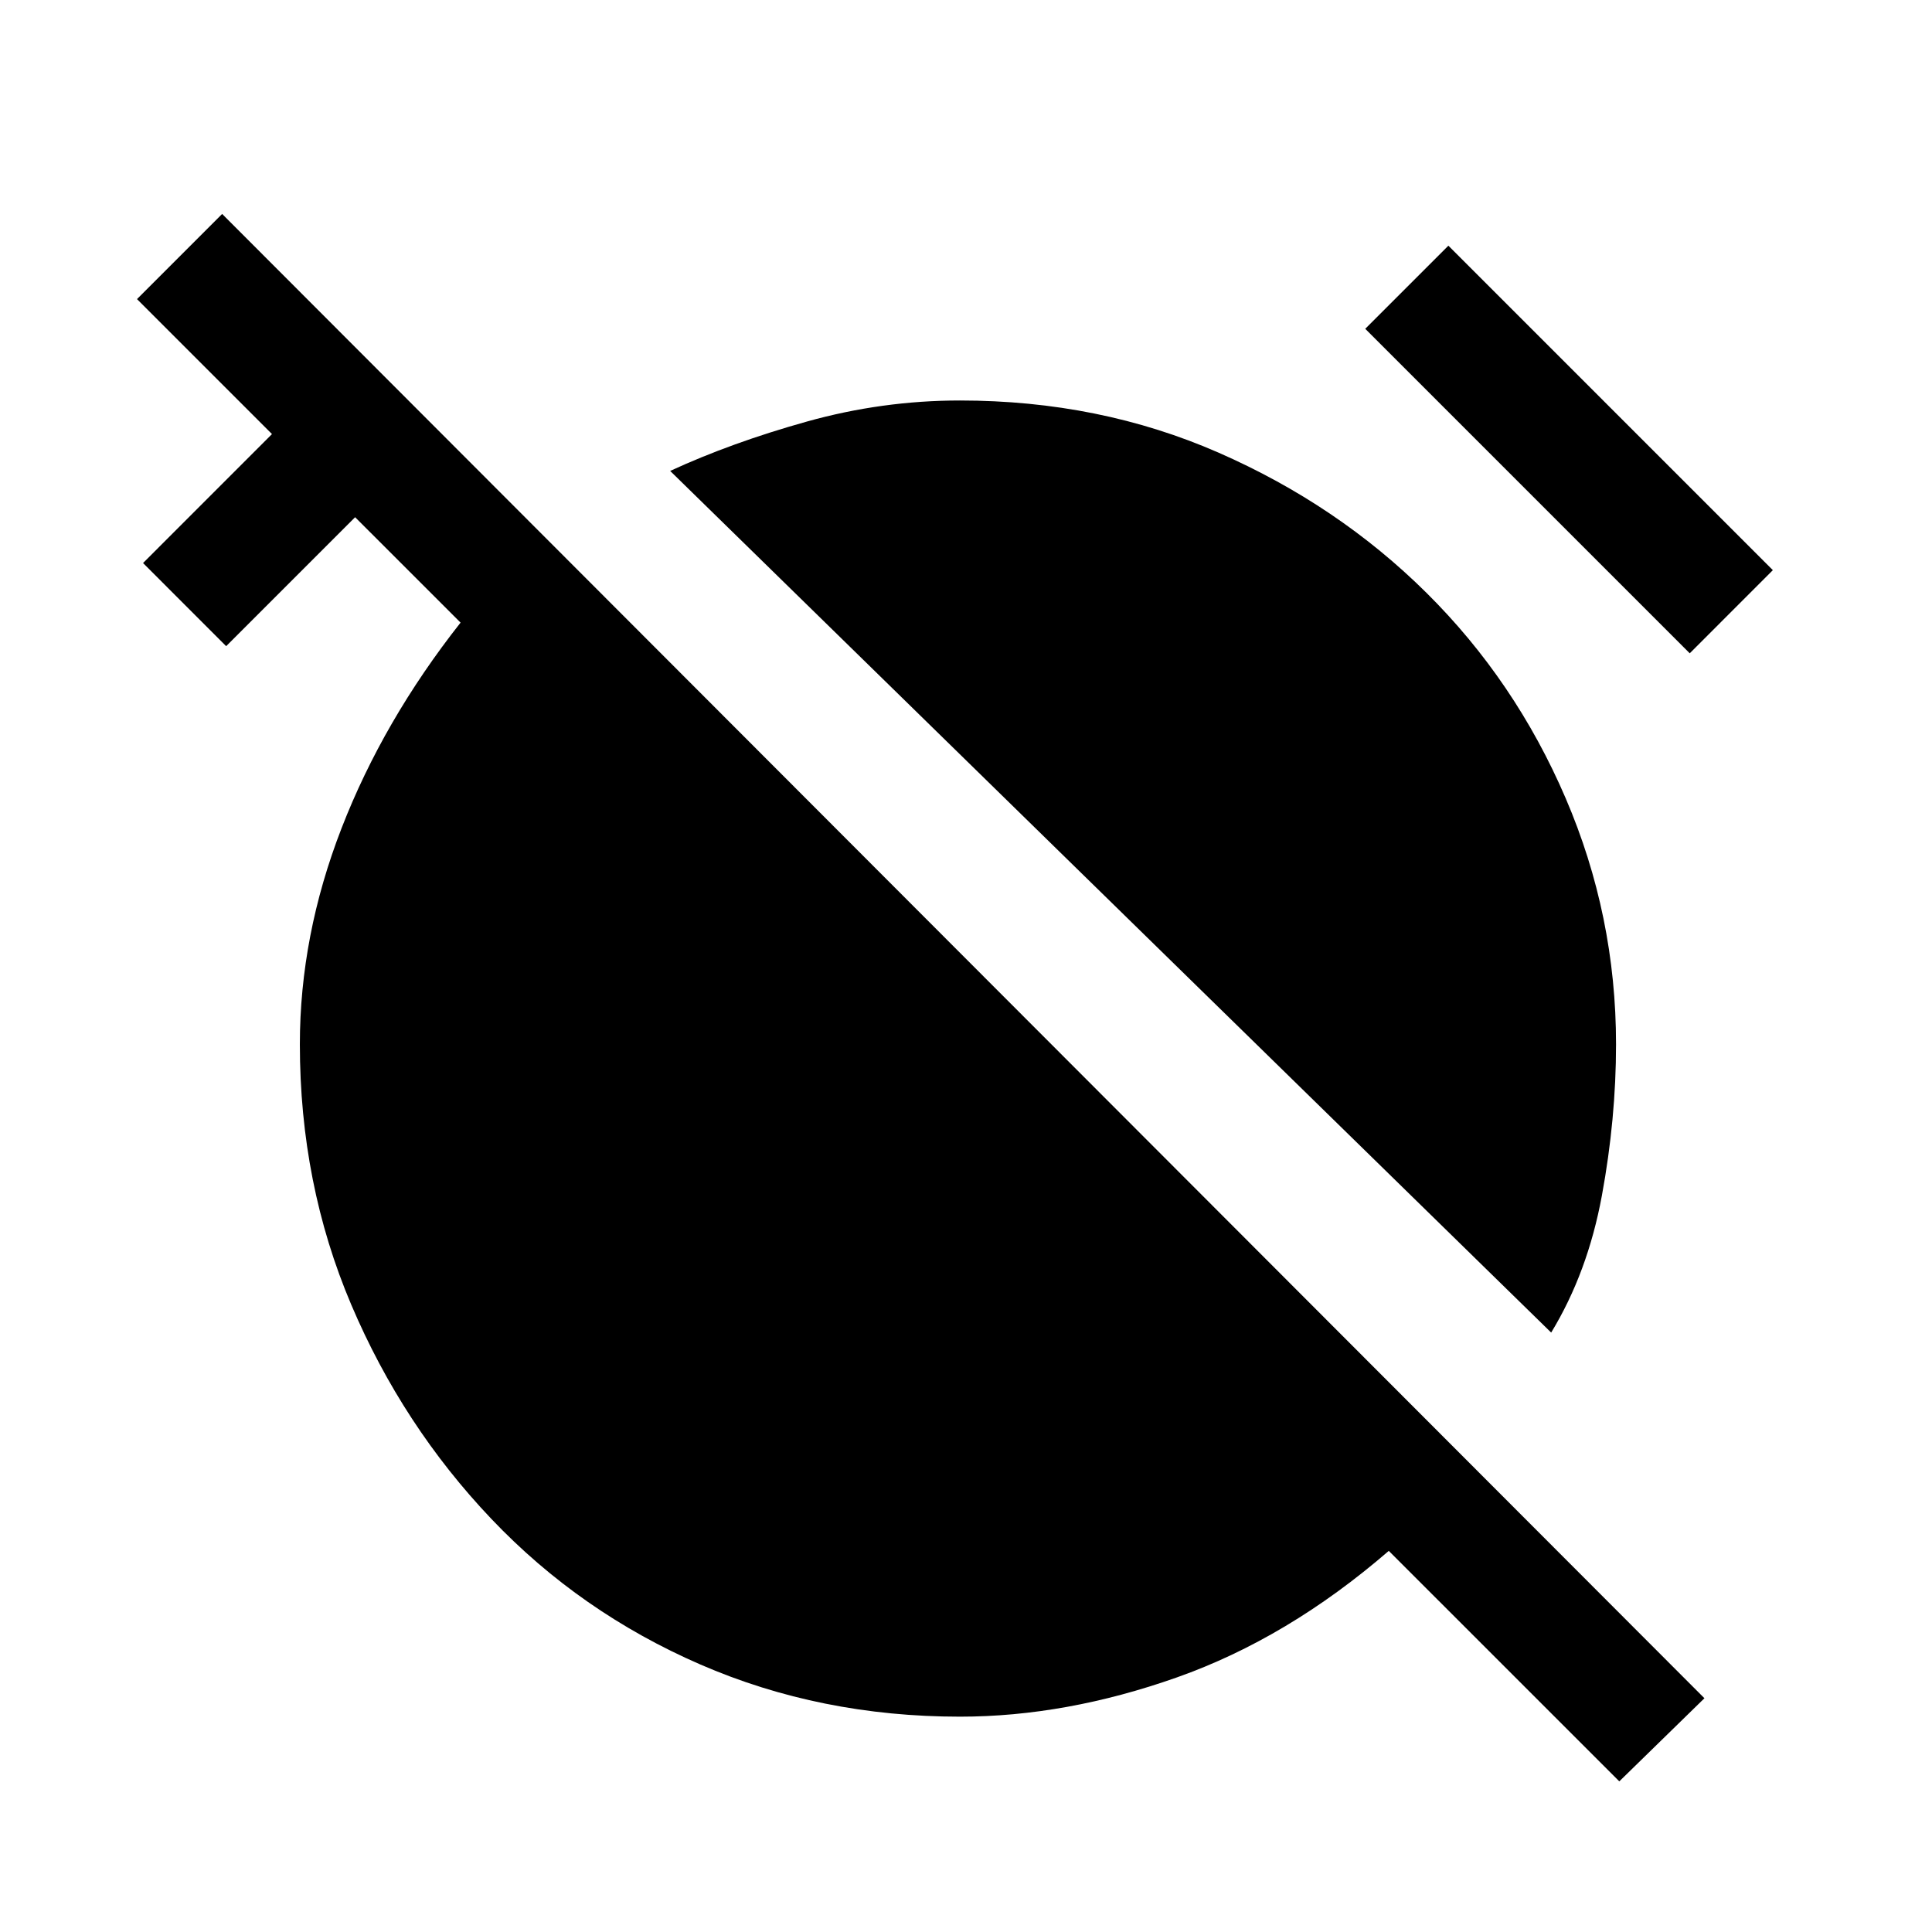 <svg xmlns="http://www.w3.org/2000/svg" height="20" viewBox="0 -960 960 960" width="20"><path d="M770.77-297.85 333-726q30.54-14.08 67.96-24.54Q438.38-761 477-761q69.31 0 128.5 25.92 59.19 25.93 103.31 69.66 44.11 43.73 69.15 102.04Q803-505.08 803-441.08q0 37-7.04 75.2-7.04 38.19-25.19 68.03Zm68.85-337.53L678.38-796.62l41.31-41.3 161.23 161.23-41.3 41.31Zm-35 560.53L690.08-189.38Q639.92-146 584.77-126.5 529.62-107 477-107q-69.31 0-129-25.92-59.69-25.93-103.81-72.31-44.11-46.39-69.65-106.46Q149-371.77 149-441.08q0-54 20.73-107.42t59.12-102.12L176.46-703l-64.08 64.08-41.3-41.31 64.07-64.08-67.07-67.07 42.3-42.31 736.54 737.54-42.3 41.3Z"/></svg>